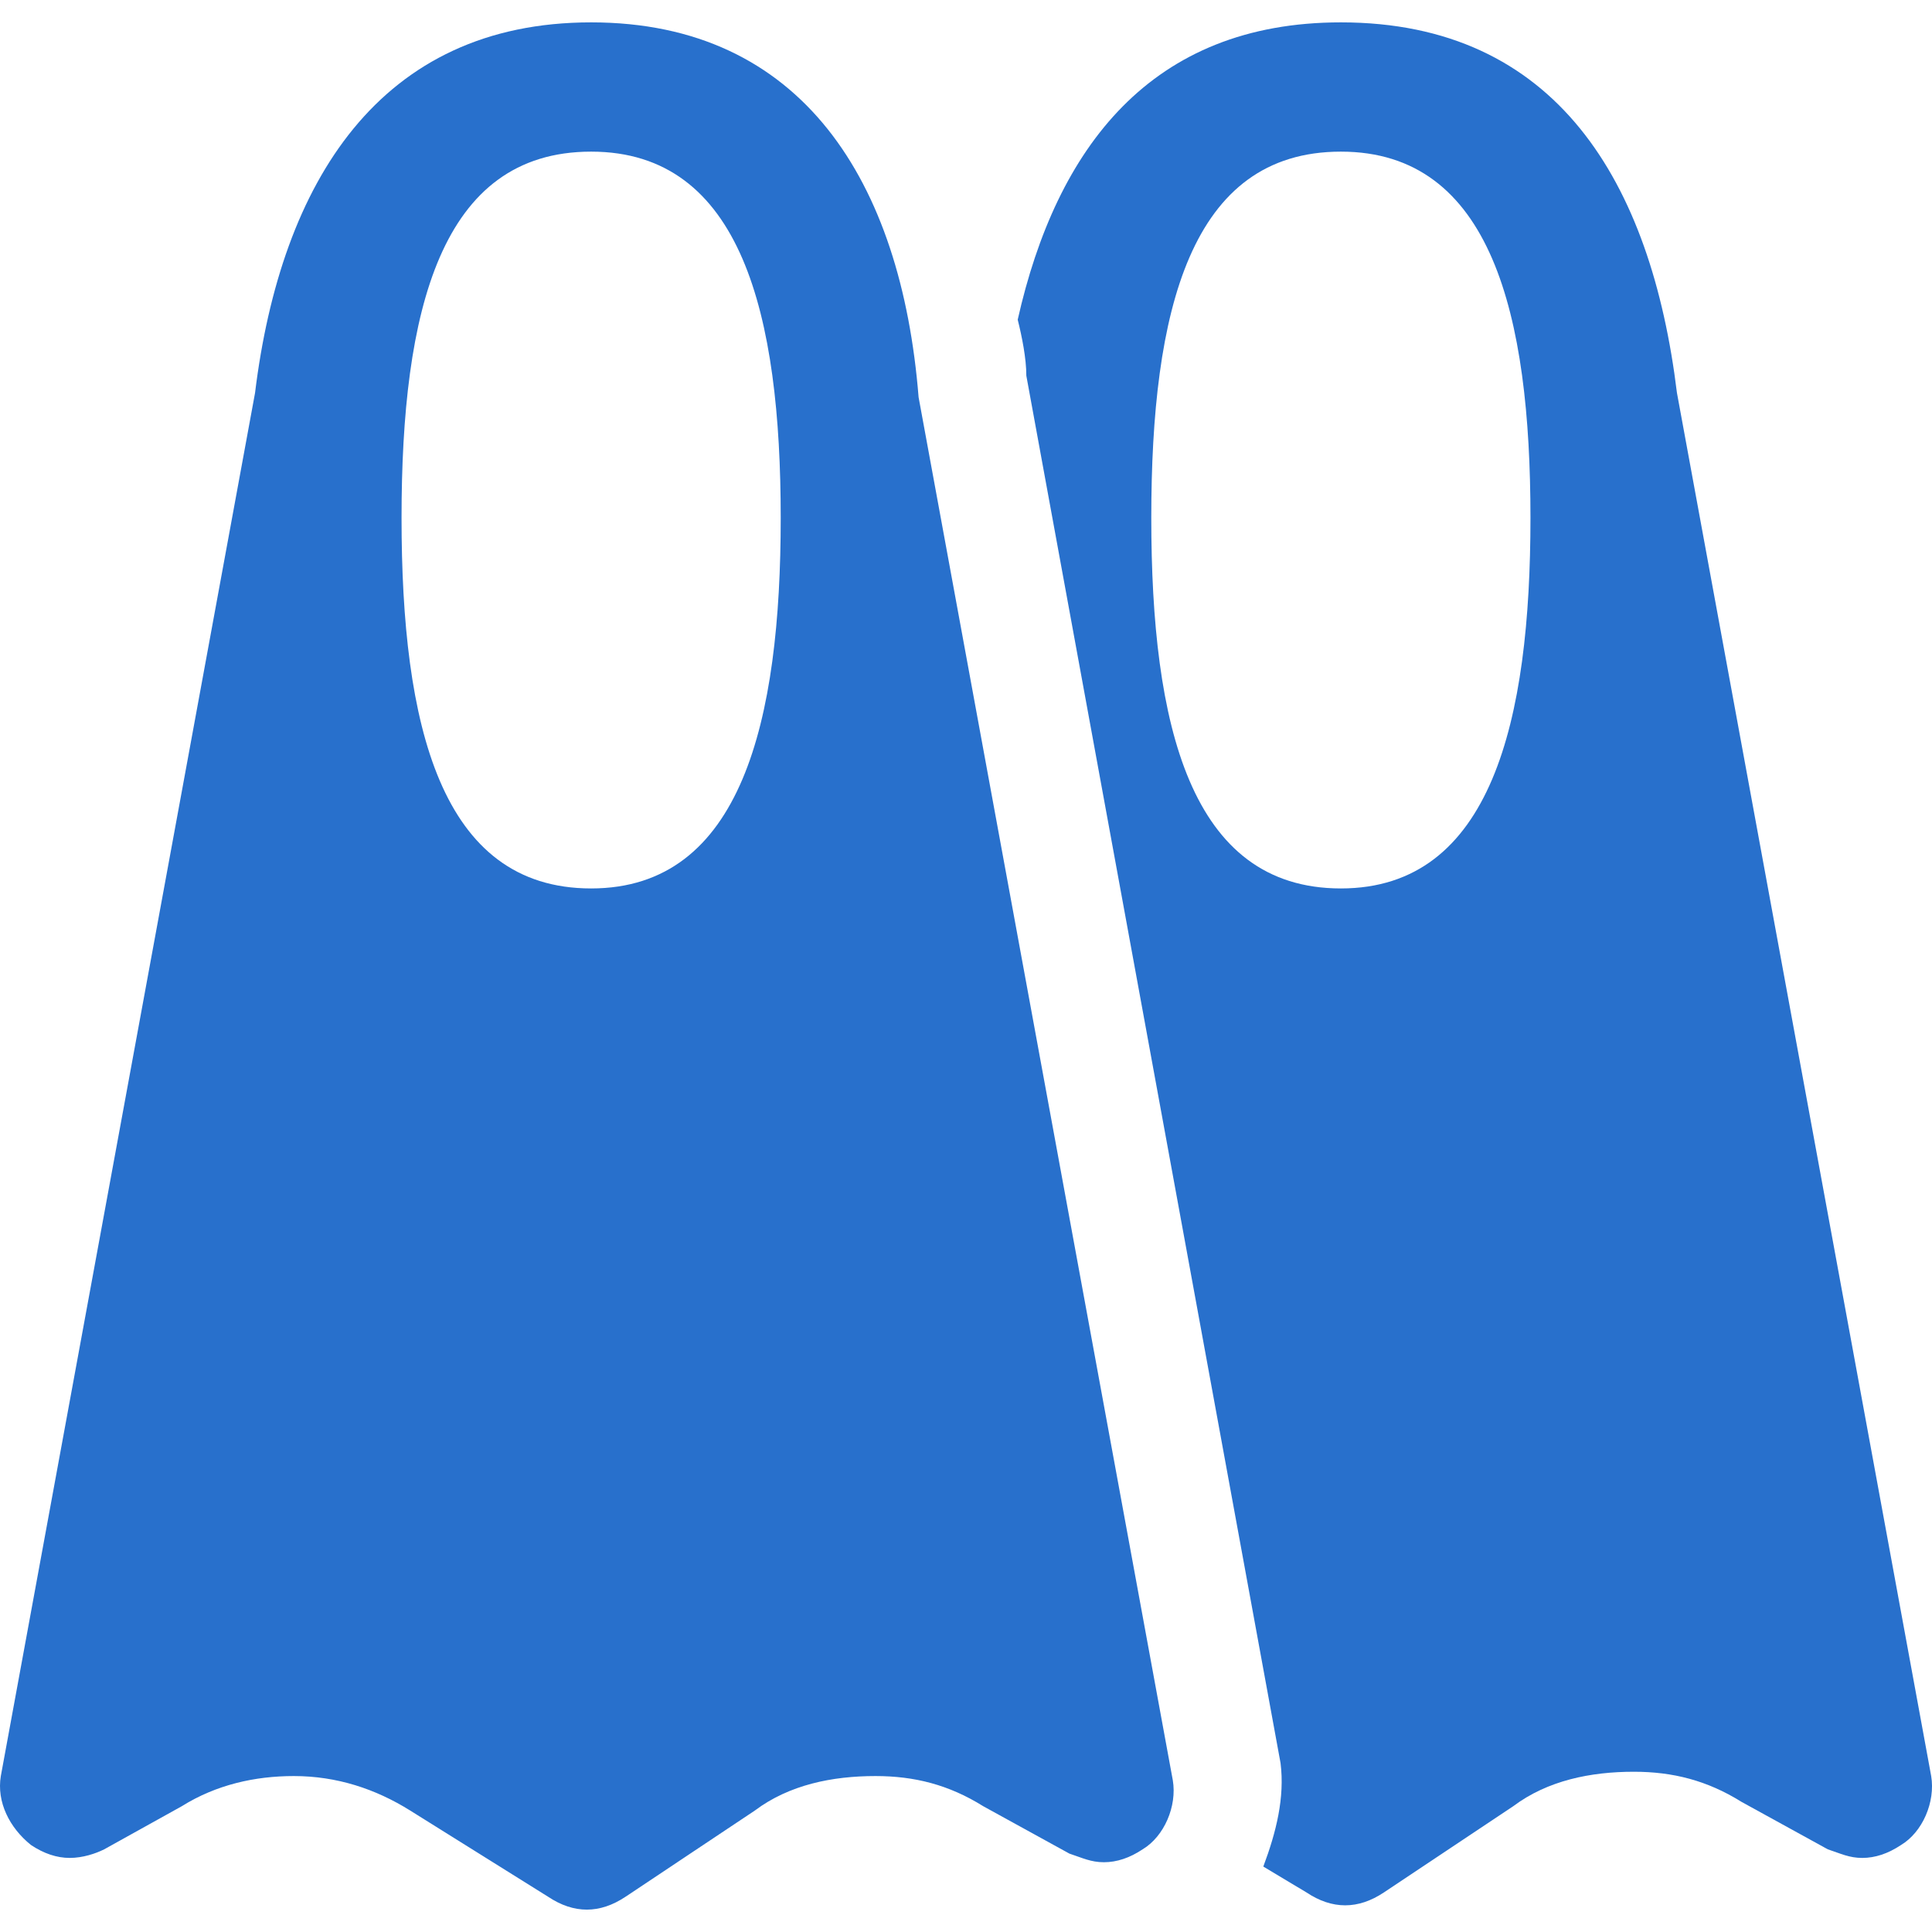 <!DOCTYPE svg PUBLIC "-//W3C//DTD SVG 1.1//EN" "http://www.w3.org/Graphics/SVG/1.1/DTD/svg11.dtd">
<!-- Uploaded to: SVG Repo, www.svgrepo.com, Transformed by: SVG Repo Mixer Tools -->
<svg fill="#2870cc" version="1.1" id="Capa_1" xmlns="http://www.w3.org/2000/svg" xmlns:xlink="http://www.w3.org/1999/xlink" width="800px" height="800px" viewBox="0 0 571.688 571.688" xml:space="preserve">
<g id="SVGRepo_bgCarrier" stroke-width="0"/>
<g id="SVGRepo_tracerCarrier" stroke-linecap="round" stroke-linejoin="round"/>
<g id="SVGRepo_iconCarrier"> <g> <g id="Layer_1_146_"> <g> <g> <path d="M174.919,6.619c-62.475,0-91.8,47.175-99.45,109.65L0.244,525.544c-1.275,7.65,2.55,15.3,8.925,20.4 c3.825,2.55,7.65,3.824,11.475,3.824c3.825,0,7.65-1.274,10.2-2.55l22.95-12.75c10.2-6.375,21.675-8.925,33.15-8.925 c12.75,0,24.225,3.825,34.425,10.2l40.8,25.5c3.825,2.55,7.65,3.825,11.475,3.825c3.825,0,7.65-1.275,11.475-3.825l38.25-25.5 c10.2-7.65,22.95-10.2,35.7-10.2c11.475,0,21.675,2.55,31.875,8.925l25.5,14.025c3.825,1.274,6.375,2.55,10.2,2.55 s7.65-1.275,11.476-3.825c6.375-3.825,10.199-12.75,8.925-20.399l-75.226-409.275C266.719,53.794,237.394,6.619,174.919,6.619z M174.919,262.894c-44.625,0-56.1-48.45-56.1-109.65c0-61.2,11.475-108.375,56.1-108.375s56.1,48.45,56.1,108.375 C231.019,213.169,219.544,262.894,174.919,262.894z"/> </g> <path d="M496.22,116.269c-7.65-62.475-35.7-109.65-99.45-109.65c-56.1,0-84.149,36.975-95.625,87.975 c1.275,5.1,2.55,11.475,2.55,16.575l75.226,410.55c1.274,10.2-1.275,20.4-5.101,30.601l12.75,7.649 c3.825,2.55,7.65,3.825,11.476,3.825s7.649-1.275,11.475-3.825l38.25-25.5c10.2-7.649,22.95-10.2,35.7-10.2 c11.475,0,21.675,2.551,31.875,8.926l25.5,14.024c3.825,1.275,6.375,2.55,10.2,2.55s7.649-1.274,11.475-3.824 c6.375-3.825,10.2-12.75,8.925-20.4L496.22,116.269z M396.77,262.894c-44.625,0-56.1-48.45-56.1-109.65 c0-61.2,11.475-108.375,56.1-108.375s56.101,48.45,56.101,108.375C452.87,213.169,441.395,262.894,396.77,262.894z"/> </g> </g> </g> </g>
</svg>